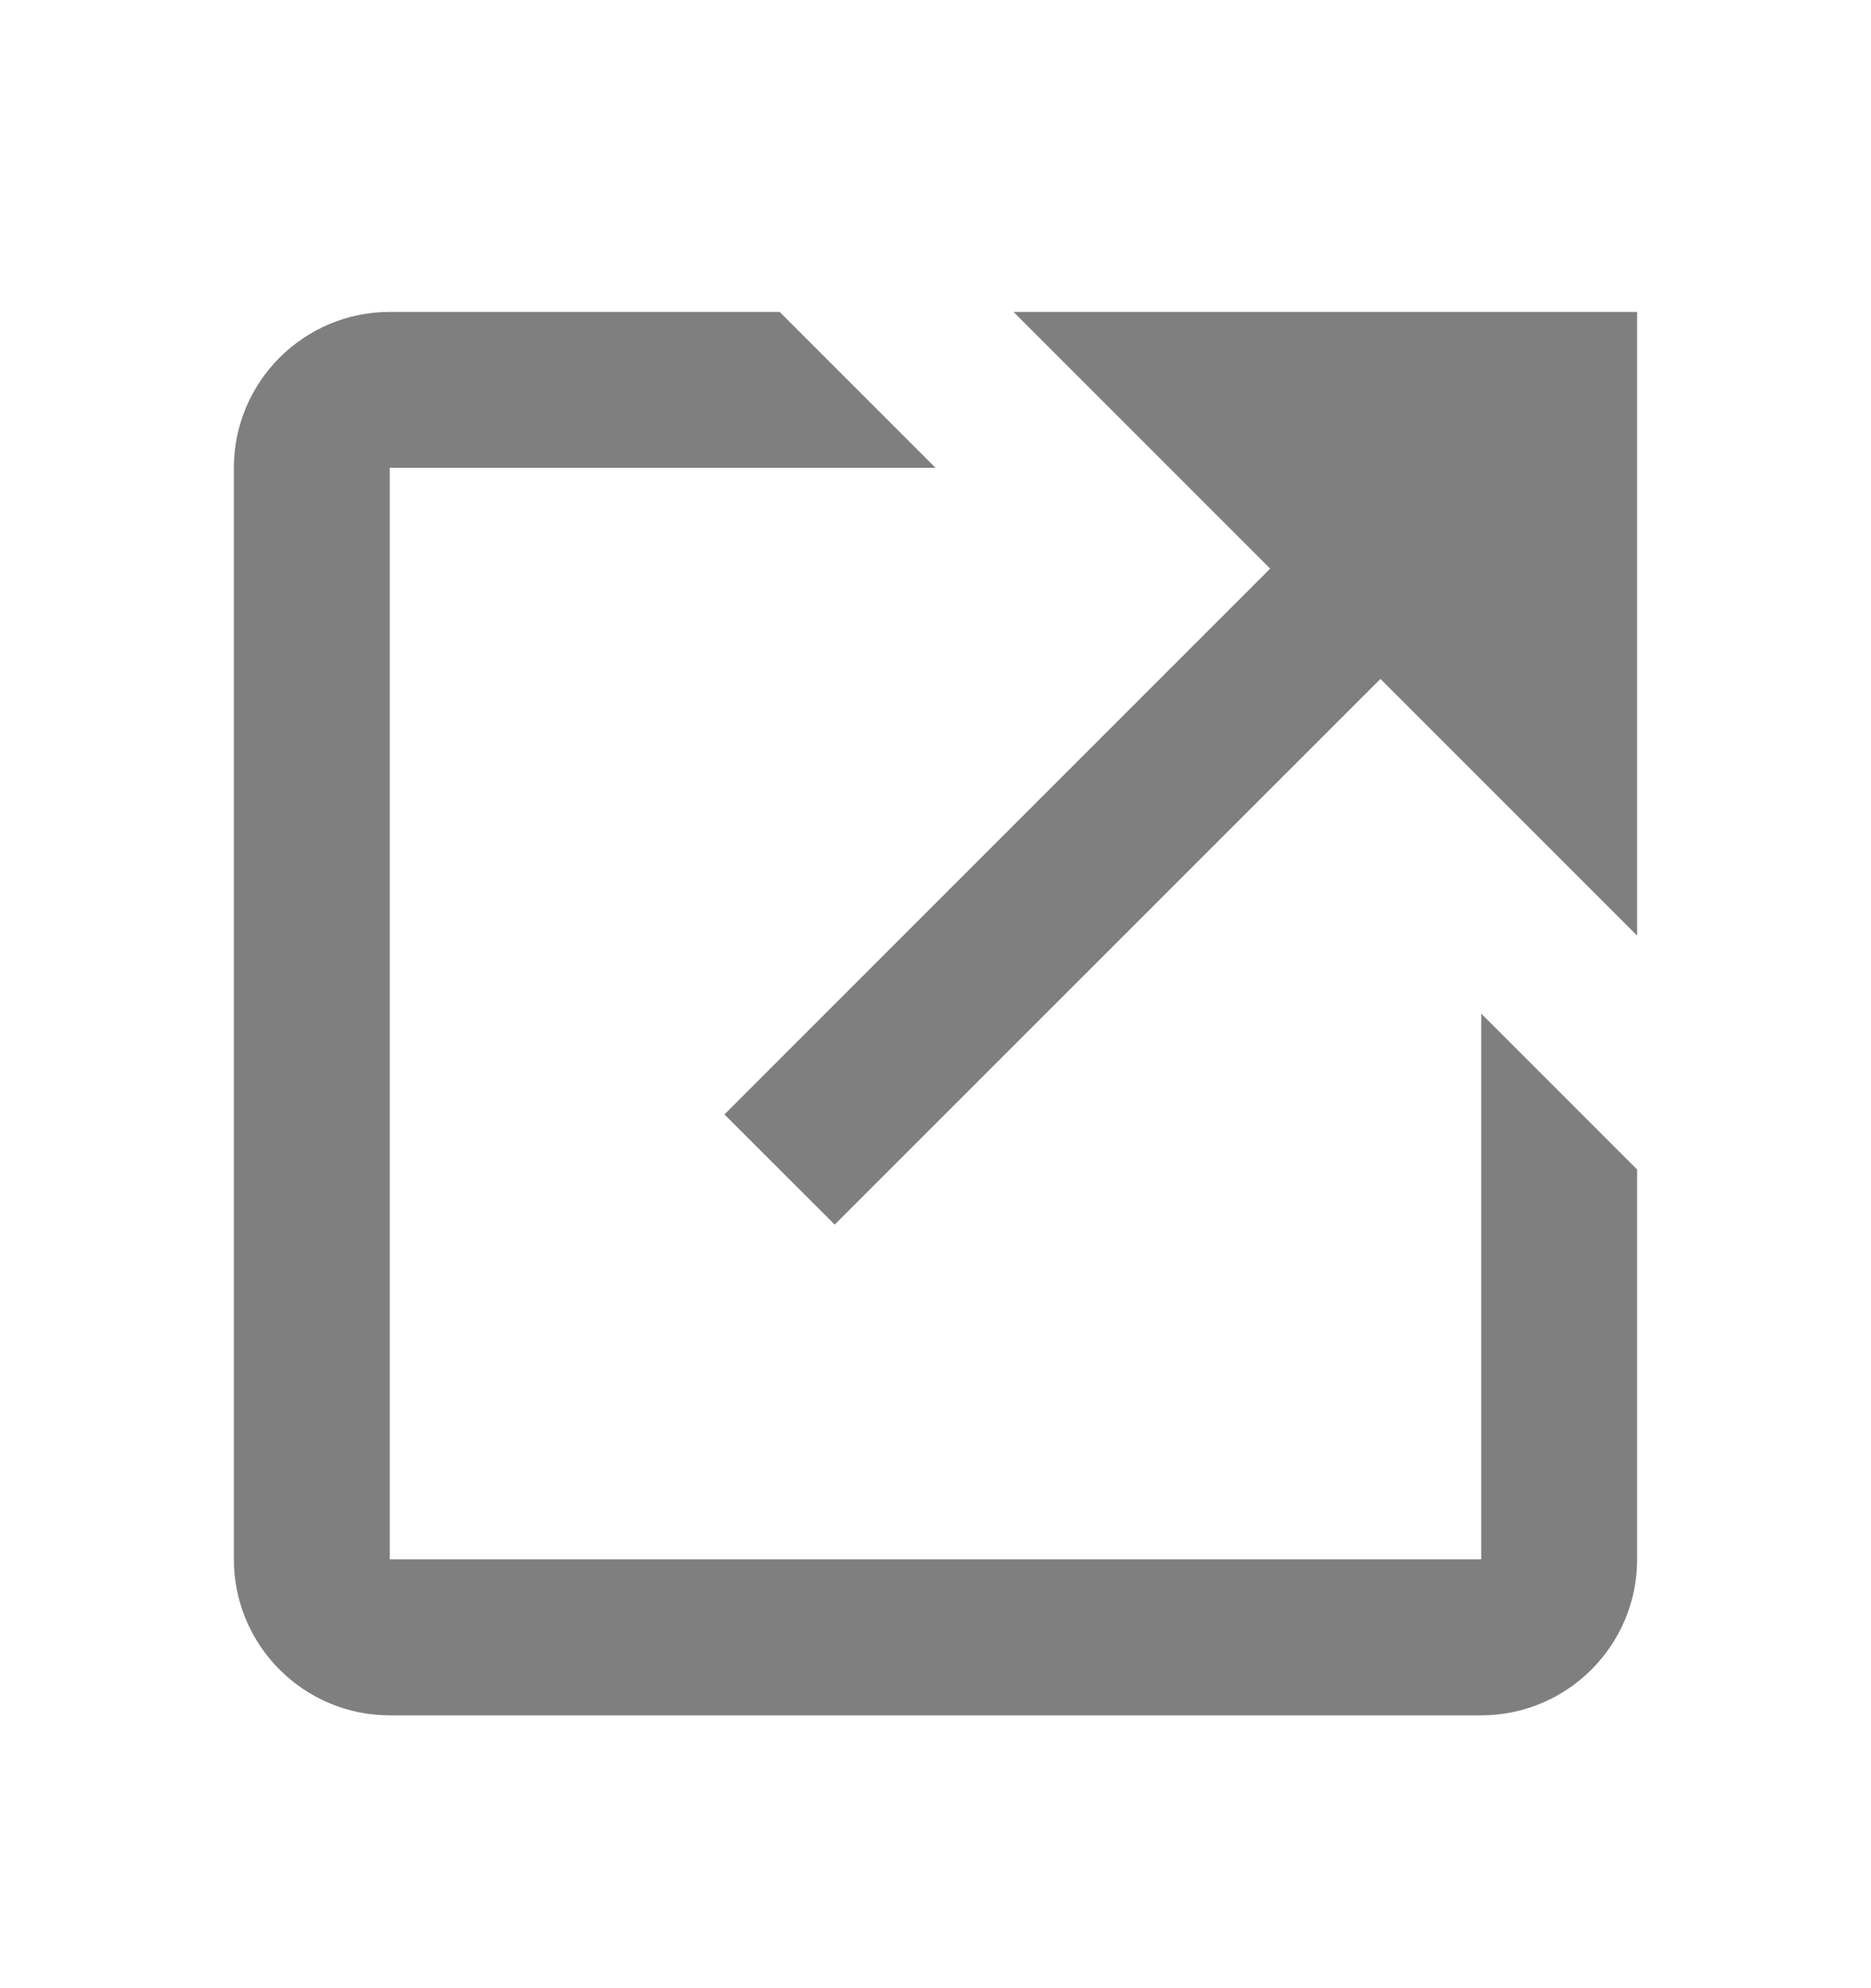 <svg width="16" height="17" viewBox="0 0 16 17" fill="none" xmlns="http://www.w3.org/2000/svg">
<path d="M8.667 2.667L10.862 4.862L6.195 9.529L7.138 10.471L11.805 5.805L14 8V2.667H8.667Z" fill="black" fill-opacity="0.5"/>
<path d="M12.667 13.333H3.333V4H8L6.667 2.667H3.333C2.598 2.667 2 3.265 2 4V13.333C2 14.069 2.598 14.667 3.333 14.667H12.667C13.402 14.667 14 14.069 14 13.333V10L12.667 8.667V13.333Z" fill="black" fill-opacity="0.5"/>
</svg>
